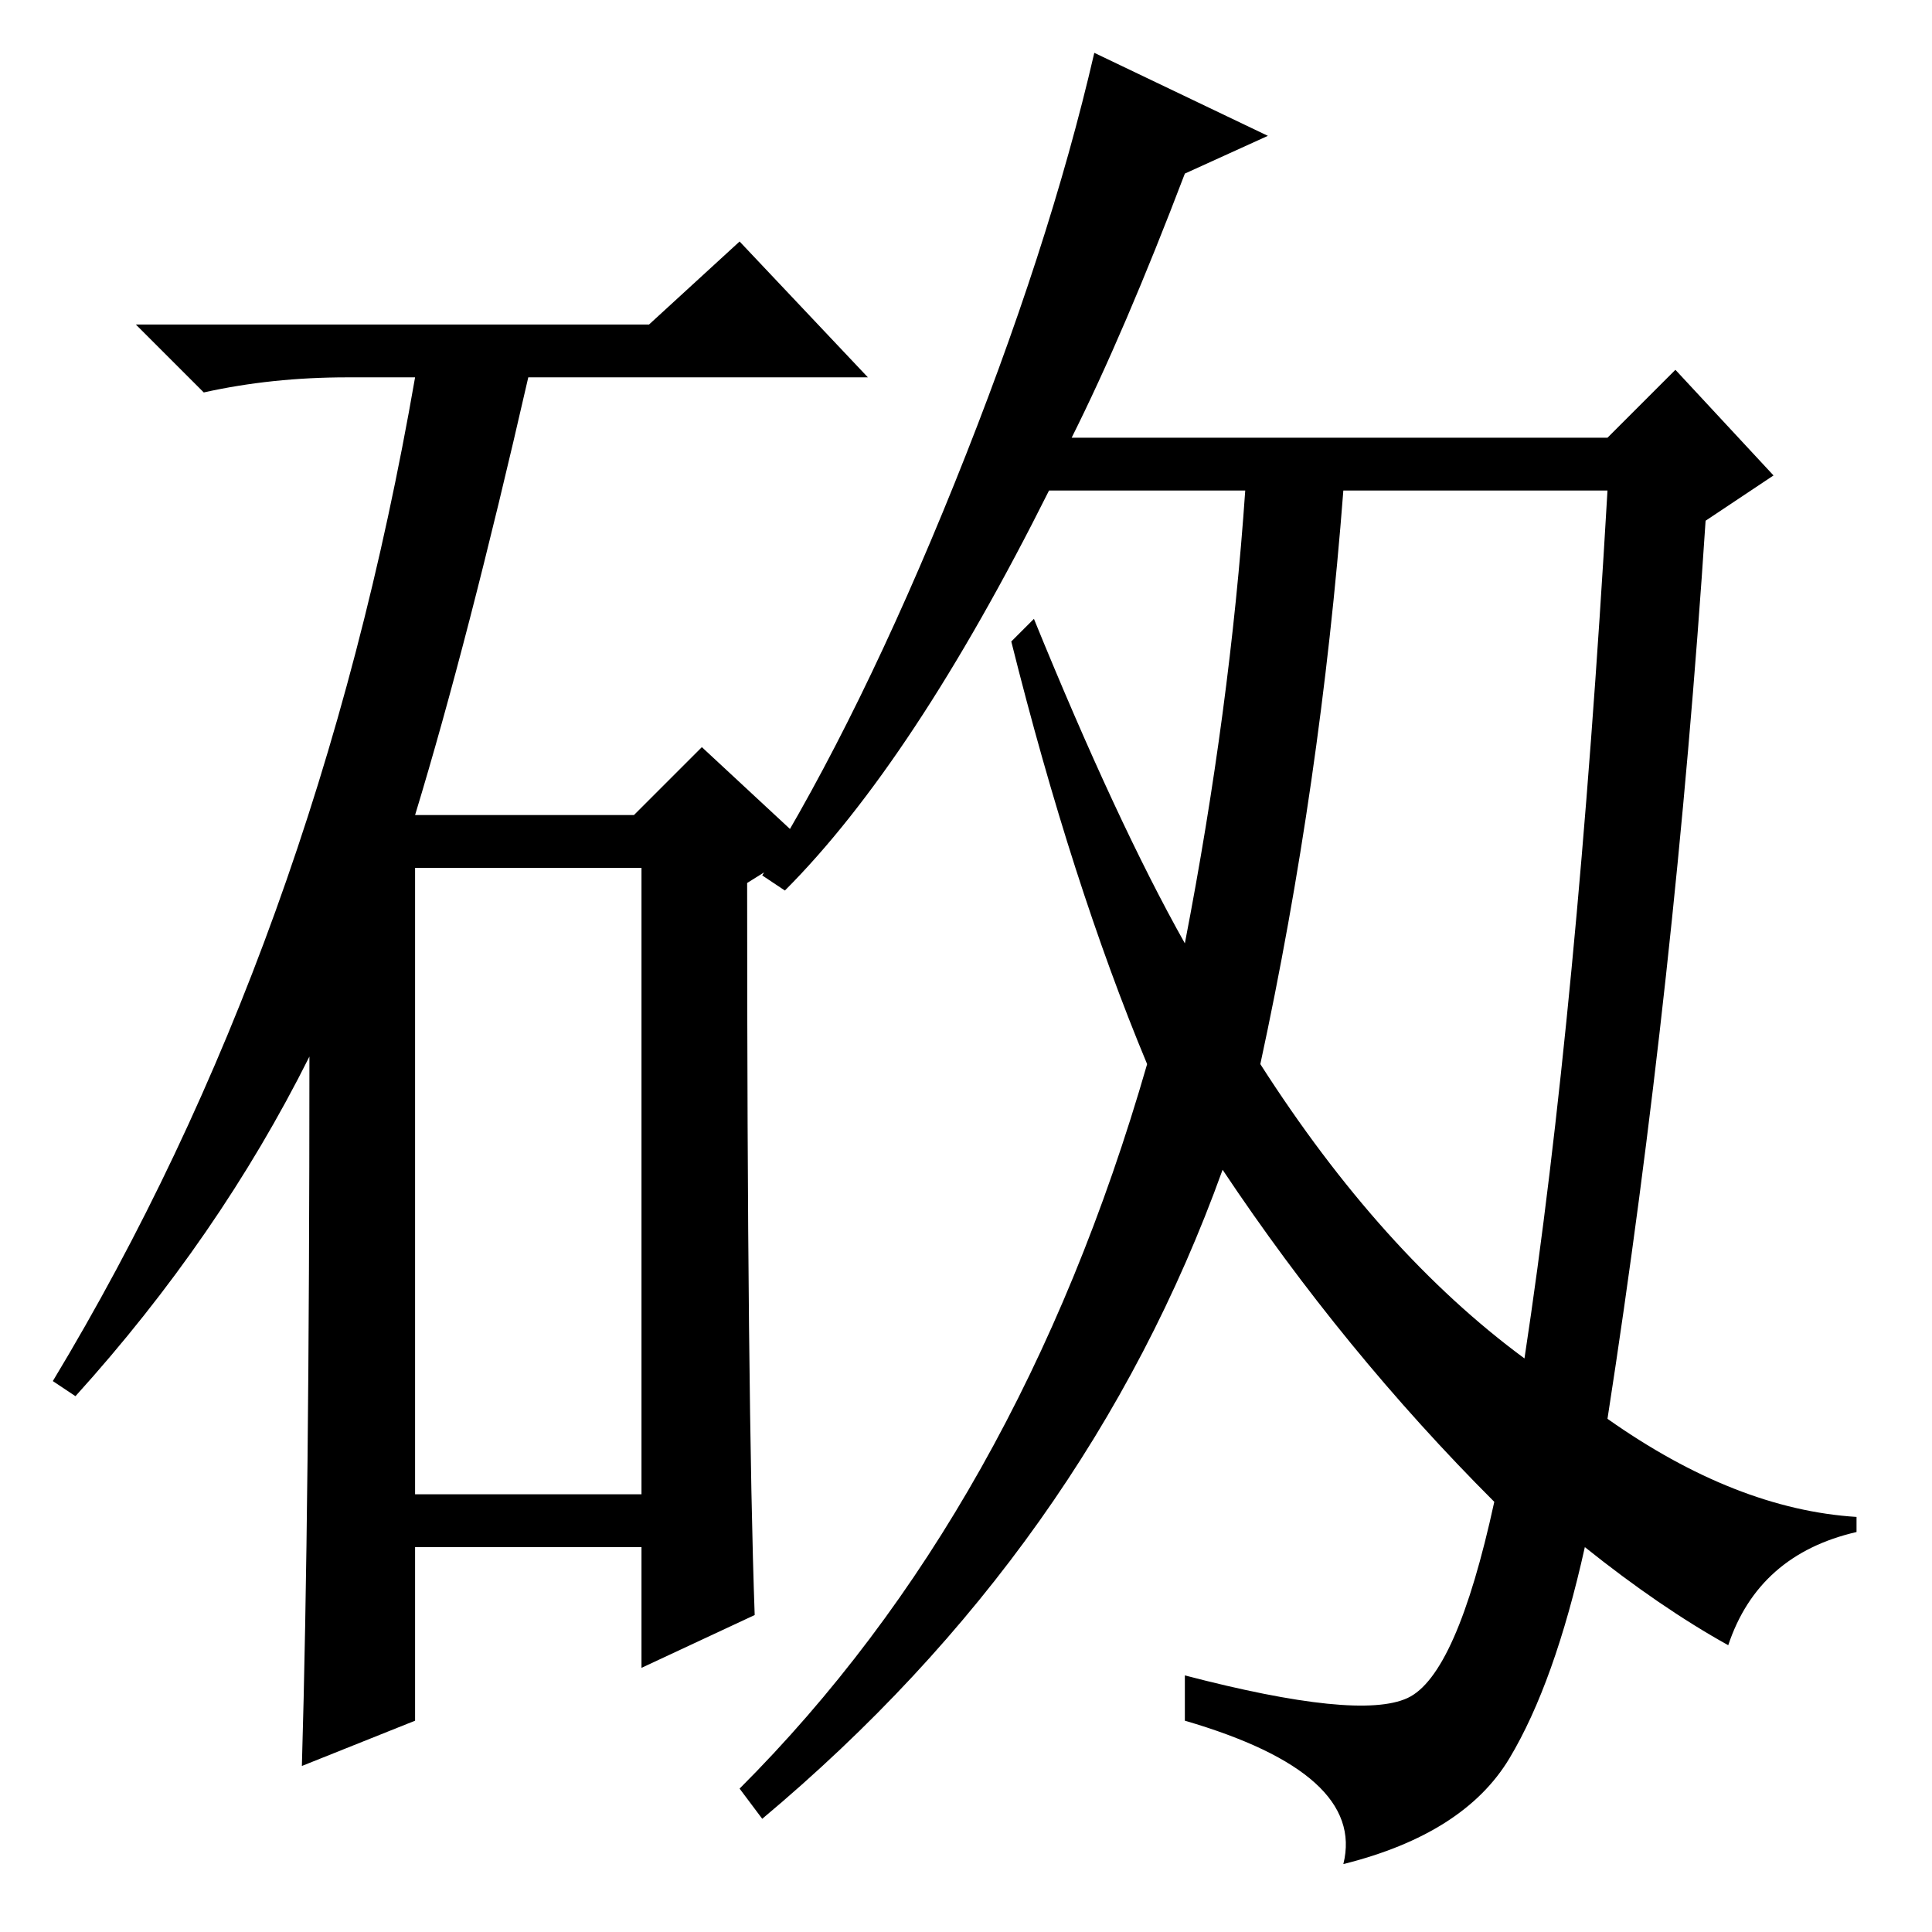 <?xml version="1.0" standalone="no"?>
<!DOCTYPE svg PUBLIC "-//W3C//DTD SVG 1.1//EN" "http://www.w3.org/Graphics/SVG/1.1/DTD/svg11.dtd" >
<svg xmlns="http://www.w3.org/2000/svg" xmlns:xlink="http://www.w3.org/1999/xlink" version="1.1" viewBox="0 -36 256 256">
  <g transform="matrix(1 0 0 -1 0 220)">
   <path fill="currentColor"
d="M86 213l12 11l17 -18h-45q-8 -35 -15 -58h29l9 9l14 -13l-8 -5q0 -69 1 -97l-15 -7v16h-30v-23l-15 -6q1 34 1 94q-12 -24 -31 -45l-3 2q35 58 48 133h-9q-10 0 -19 -2l-9 9h68zM55 58h30v83h-30v-83zM213 68q17 -12 33 -13v-2q-13 -3 -17 -15q-9 5 -19 13
q-4 -18 -10 -28t-22 -14q3 12 -21 19v6q23 -6 29.5 -3t11.5 26q-20 20 -36 44q-18 -50 -61 -86l-3 4q37 37 54 96q-10 24 -18 56l3 3q11 -27 20 -43q6 31 8 60h-26q-18 -36 -35 -53l-3 2q13 21 25.5 52t18.5 57l23 -11l-11 -5q-8 -21 -15 -35h71l9 9l13 -14l-9 -6
q-4 -61 -13 -119zM213 191h-35q-3 -39 -11 -76q16 -25 35 -39q7 46 11 115z" />
  </g>

</svg>
